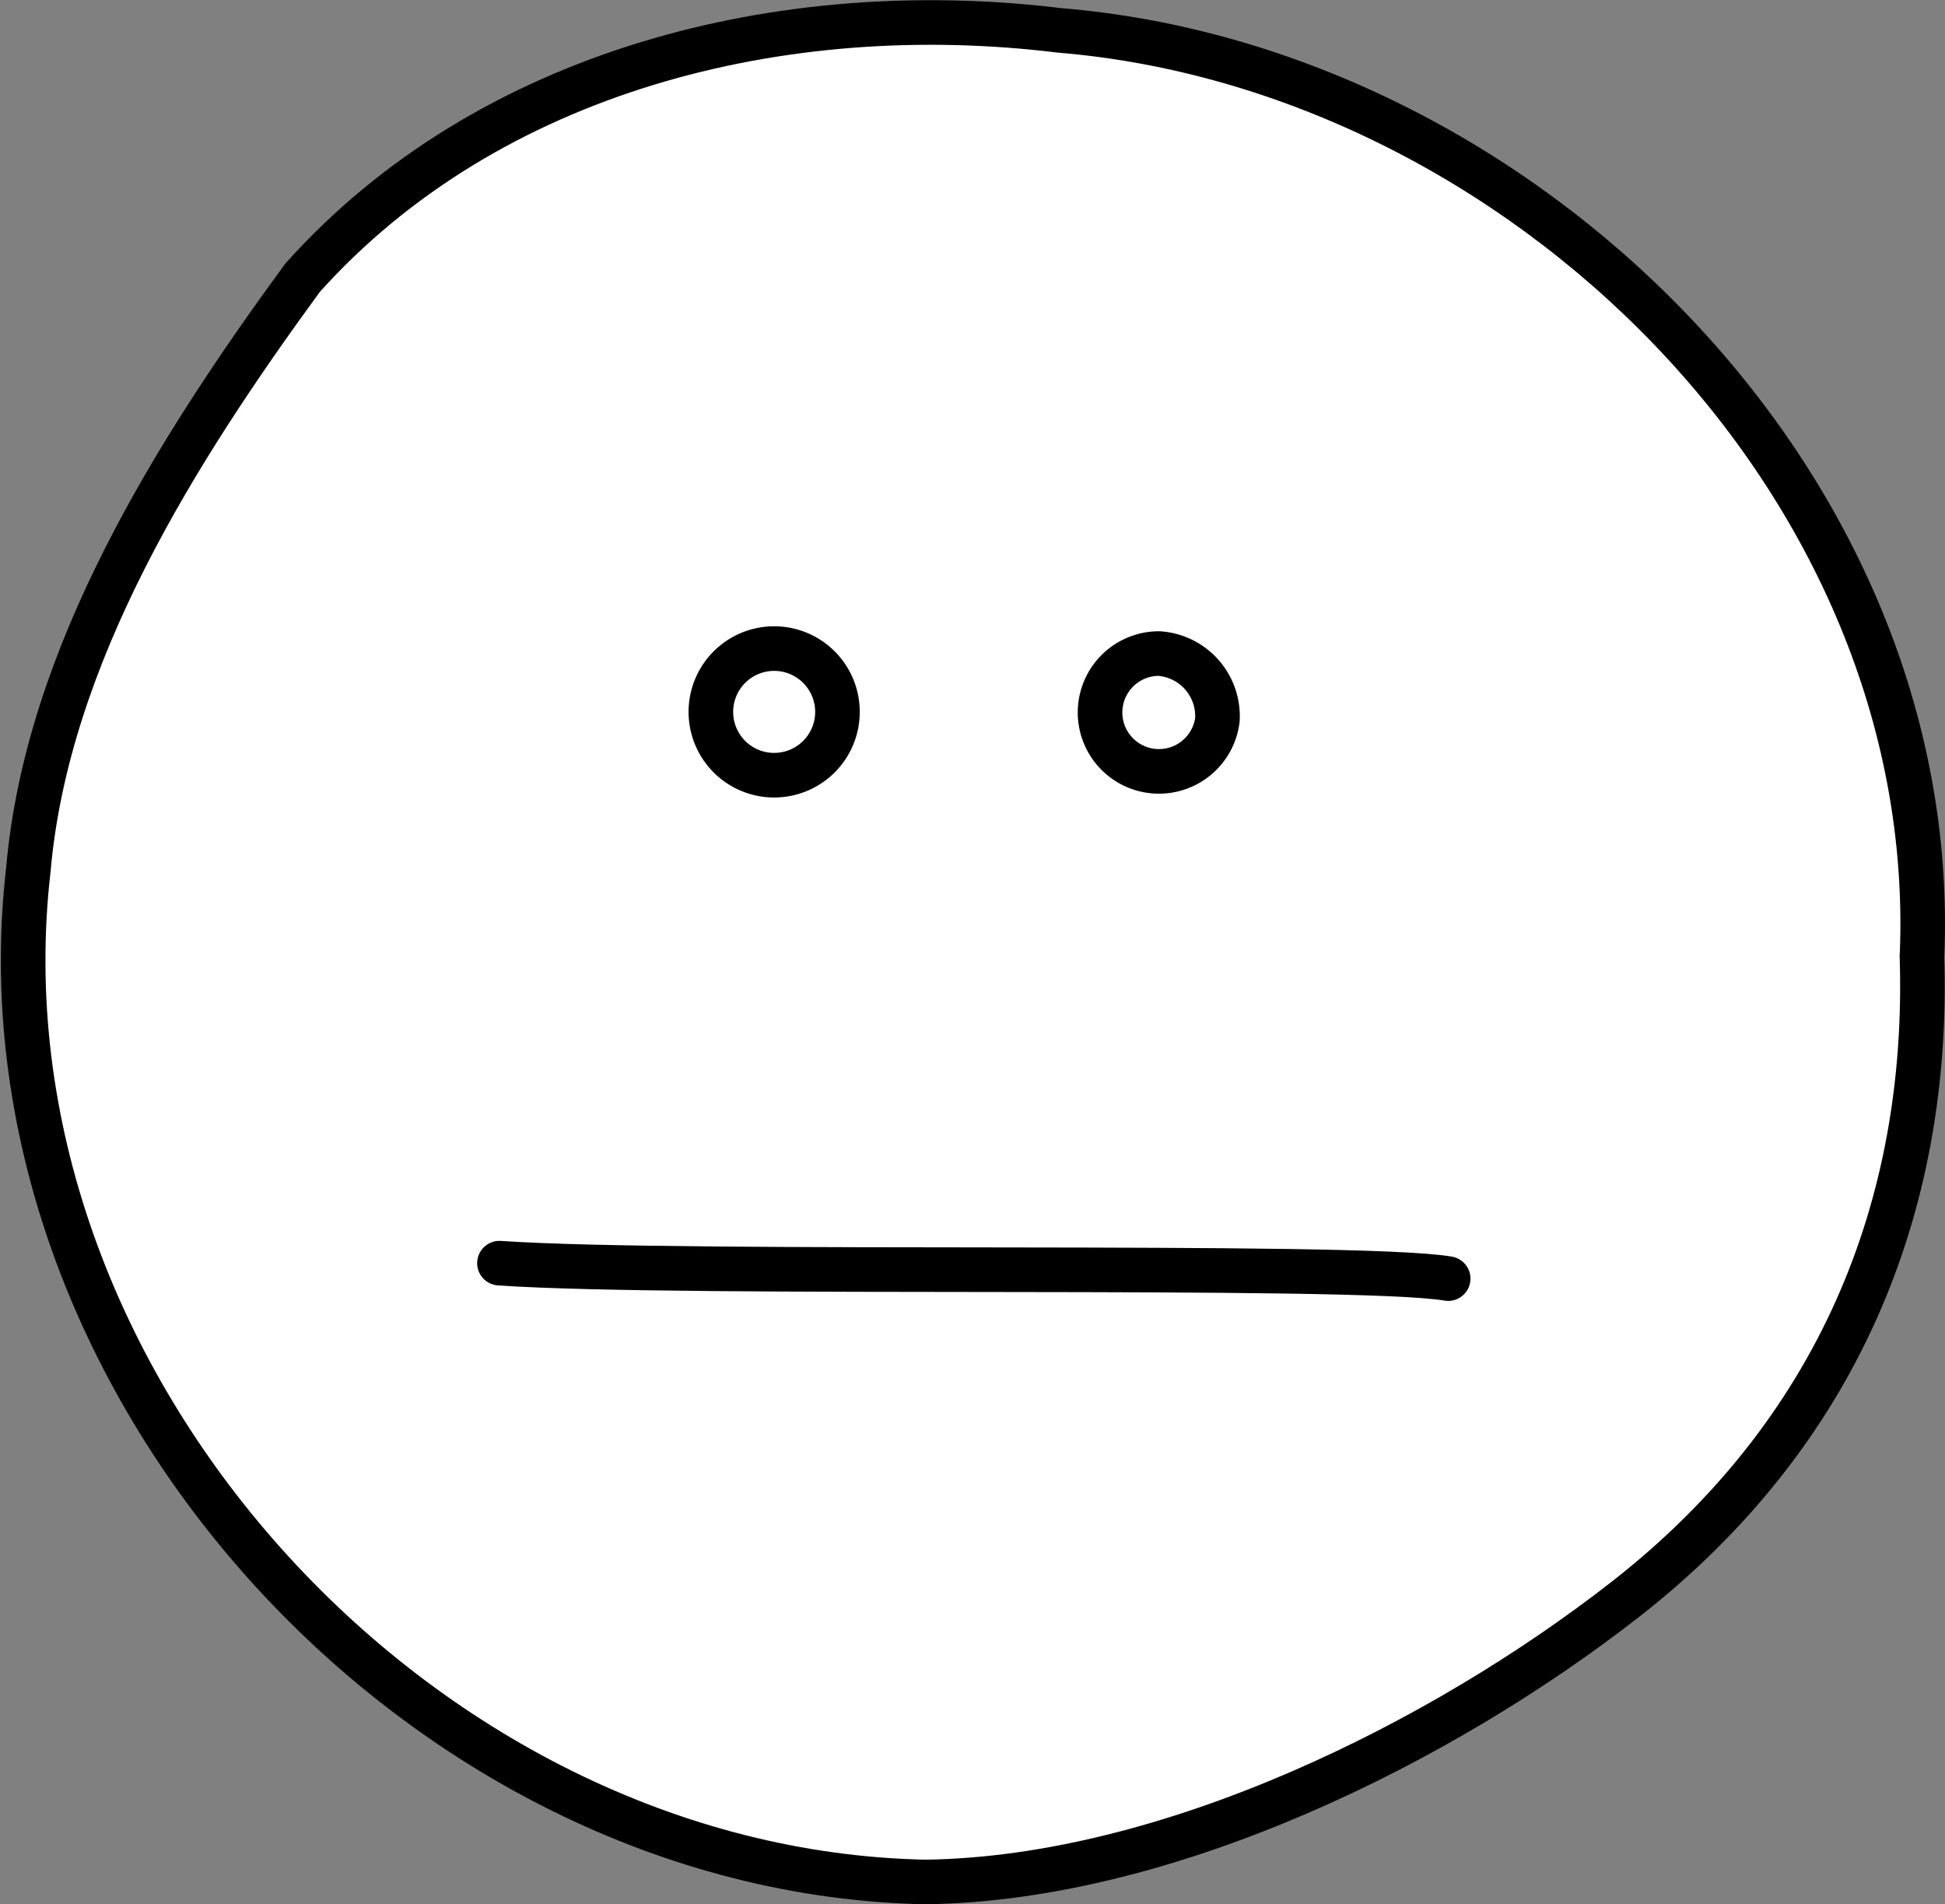<svg xmlns="http://www.w3.org/2000/svg" width="87.235" height="85.397" viewBox="0 0 87.235 85.397">
  <rect x="0" y="0" width="87.235" height="85.397" fill="#808080" stroke="none"/>
  <g id="Group_376" data-name="Group 376" transform="translate(-291.369 -470.673)">
    <path id="Path_142" data-name="Path 142" d="M377.57,513.53c.366,11.26-3.765,21.417-13.3,28.864-8.194,6.4-20.472,12.534-31.394,12.676-22.792-.447-42.873-22.57-40.235-45.4.839-9.619,6.632-18.792,12.292-26.534,8.331-9.3,21.528-12.622,33.965-11.1,20.613,1.7,39.56,20.243,38.676,41.489Z" fill="#fff" stroke="#000" stroke-linecap="round" stroke-linejoin="round" stroke-width="2"/>
    <path id="Path_143" data-name="Path 143" d="M313.77,527.32c8.455.58,38.373-.024,42.551.693" fill="#fff" stroke="#000" stroke-linecap="round" stroke-linejoin="round" stroke-width="2"/>
    <path id="Path_144" data-name="Path 144" d="M201.81,499.13a2.839,2.839,0,1,1-2.839-2.839A2.839,2.839,0,0,1,201.81,499.13Z" transform="translate(127.12 3.468)" fill="#fff" stroke="#000" stroke-linecap="round" stroke-linejoin="round" stroke-width="2"/>
    <path id="Path_145" data-name="Path 145" d="M224.53,529.525a2.642,2.642,0,1,1-2.621-2.975A2.815,2.815,0,0,1,224.53,529.525Z" transform="translate(121.44 -26.568)" fill="#fff" stroke="#000" stroke-linecap="round" stroke-linejoin="round" stroke-width="2"/>
  </g>
</svg>
